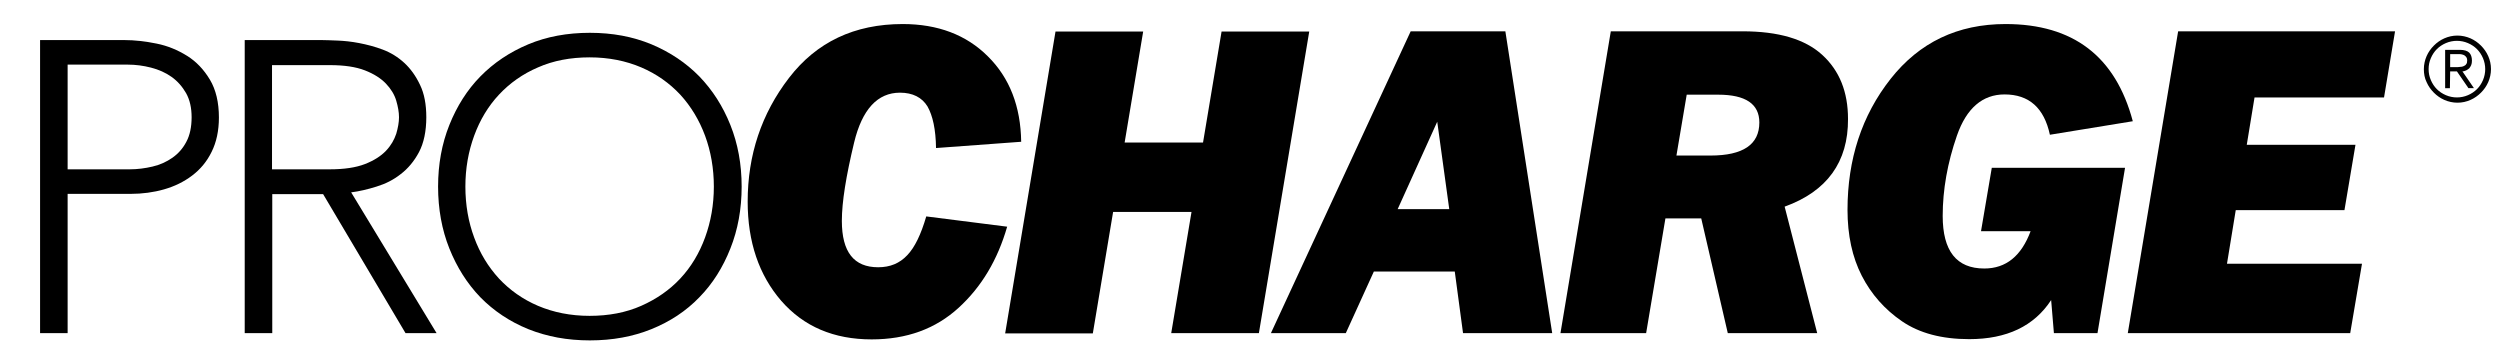 <?xml version="1.0" encoding="utf-8"?>
<!-- Generator: Adobe Illustrator 21.0.0, SVG Export Plug-In . SVG Version: 6.00 Build 0)  -->
<svg version="1.1" id="Layer_1" xmlns="http://www.w3.org/2000/svg" xmlns:xlink="http://www.w3.org/1999/xlink" x="0px" y="0px"
	 viewBox="0 0 998.1 144" style="enable-background:new 0 0 998.1 144;" xml:space="preserve">
<g>
	<g>
		<path d="M16,16h33.7c4.1,0,8.4,0.5,12.8,1.4C67,18.3,71,20,74.7,22.3s6.7,5.5,9.1,9.5s3.6,9.1,3.6,15.1c0,5.3-1,9.9-2.9,13.7
			c-1.9,3.9-4.5,7-7.8,9.5s-7,4.3-11.2,5.5s-8.7,1.8-13.3,1.8H27V133H16V16z M27,67.6h24.8c3.1,0,6.1-0.4,9.1-1.1
			c3-0.7,5.6-1.9,7.9-3.5s4.2-3.7,5.6-6.4c1.4-2.6,2.1-5.9,2.1-9.8c0-3.7-0.7-6.9-2.2-9.6c-1.5-2.6-3.4-4.8-5.8-6.5
			s-5.1-2.9-8.2-3.7c-3.1-0.8-6.2-1.2-9.3-1.2H27V67.6z"/>
		<path d="M97.7,16h30.8c1.5,0,3.6,0.1,6.3,0.2c2.6,0.1,5.5,0.4,8.6,1s6.2,1.4,9.4,2.6s6.1,3,8.6,5.3s4.6,5.2,6.3,8.8
			c1.7,3.5,2.5,7.8,2.5,12.9c0,5.6-1,10.3-2.9,13.9s-4.4,6.6-7.3,8.8c-2.9,2.3-6.1,3.9-9.7,5c-3.5,1.1-6.9,1.9-10.1,2.3l34.1,56.2
			h-12.4L129,77.5h-20.3V133h-11V16z M108.6,67.6h23.1c5.7,0,10.4-0.7,14-2.1s6.4-3.2,8.4-5.3c2-2.1,3.3-4.4,4.1-6.8
			c0.7-2.4,1.1-4.6,1.1-6.6s-0.4-4.2-1.1-6.6c-0.7-2.4-2.1-4.7-4.1-6.8c-2-2.1-4.8-3.9-8.4-5.3c-3.6-1.4-8.2-2.1-14-2.1h-23.1V67.6z
			"/>
		<path d="M174.9,74.5c0-8.9,1.5-17.1,4.5-24.6s7.1-14,12.4-19.4s11.7-9.7,19.1-12.8c7.4-3.1,15.6-4.6,24.6-4.6s17.1,1.5,24.6,4.6
			c7.4,3.1,13.8,7.4,19.1,12.8c5.3,5.5,9.4,11.9,12.4,19.4s4.5,15.7,4.5,24.6s-1.5,17.2-4.5,24.7c-3,7.6-7.1,14.1-12.4,19.5
			c-5.3,5.5-11.7,9.7-19.1,12.7s-15.6,4.5-24.6,4.5s-17.1-1.5-24.6-4.5c-7.4-3-13.8-7.3-19.1-12.7c-5.3-5.5-9.4-12-12.4-19.5
			S174.9,83.4,174.9,74.5z M185.8,74.5c0,7.3,1.2,14.1,3.5,20.3c2.3,6.3,5.6,11.7,9.9,16.4c4.3,4.6,9.5,8.3,15.6,10.9s13,4,20.6,4
			s14.5-1.3,20.6-4c6.1-2.7,11.3-6.3,15.6-10.9c4.3-4.6,7.6-10.1,9.9-16.4s3.5-13.1,3.5-20.3s-1.2-14.1-3.5-20.3s-5.6-11.7-9.9-16.4
			c-4.3-4.6-9.5-8.3-15.6-10.9s-13-4-20.6-4s-14.5,1.3-20.6,4c-6.1,2.6-11.3,6.3-15.6,10.9s-7.6,10.1-9.9,16.4
			S185.8,67.2,185.8,74.5z"/>
		<path d="M369.8,86.4l32.3,4.1c-3.8,13.2-10.2,24-19.4,32.4c-9.2,8.4-20.7,12.6-34.7,12.6c-15.1,0-27.1-5.1-36.1-15.4
			c-8.9-10.3-13.4-23.5-13.4-39.6c0-18.6,5.5-35.1,16.5-49.4s26.1-21.5,45.4-21.5c14,0,25.4,4.3,34,12.9c8.7,8.6,13.1,20,13.3,34.1
			l-34,2.5c-0.1-7.4-1.3-12.9-3.4-16.6c-2.2-3.6-5.9-5.5-11-5.5c-8.9,0-15.1,6.6-18.3,19.9s-4.9,23.7-4.9,31.3
			c0,12.4,4.8,18.5,14.5,18.5c4.8,0,8.6-1.6,11.6-4.8C365.2,98.8,367.7,93.6,369.8,86.4z"/>
		<path d="M475.7,84.6h-31.3l-8.1,48.5h-35l20.1-120.5h35L449,56.9h31.3l7.4-44.3h35L502.6,133h-35L475.7,84.6z"/>
		<path d="M580.8,108.4h-32.3L537.3,133h-29.9l55.8-120.5H601L619.7,133h-35.6L580.8,108.4z M578.6,83.5l-4.8-34.9L558,83.5H578.6z"
			/>
		<path d="M712.5,82.5l13,50.5h-35.7l-10.6-45.8h-14.3l-7.7,45.8H623l20.1-120.5h52.6c14.3,0,24.9,3.1,31.8,9.4
			c6.9,6.3,10.3,14.8,10.3,25.6C737.9,64.7,729.4,76.4,712.5,82.5z M669.3,62.1h13.6c13,0,19.5-4.4,19.5-13.2
			c0-7.4-5.5-11.1-16.4-11.1h-12.6L669.3,62.1z"/>
		<path d="M795.2,67h53.2l-11,66H820l-1.1-13.2c-6.8,10.4-17.7,15.6-32.7,15.6c-11,0-19.9-2.4-26.8-7.1
			c-6.9-4.7-12.3-10.8-16.1-18.2c-3.8-7.4-5.7-16.2-5.7-26.3c0-20.2,5.7-37.7,17.2-52.3c11.5-14.6,26.8-21.9,45.9-21.9
			c27,0,43.9,12.9,50.8,38.8l-33.1,5.4c-2.3-10.7-8.3-16.1-18.1-16.1c-8.8,0-15.2,5.5-19,16.4s-5.7,21.7-5.7,32.1
			c0,14,5.5,21,16.6,21c8.7,0,14.8-5,18.5-14.9h-19.8L795.2,67z"/>
		<path d="M943,105.3l-4.7,27.7h-88.8l20.1-120.5h86.6l-4.4,26.4h-51.7L897,57.8h43.4L936,83.9h-43.4l-3.5,21.4H943z"/>
	</g>
	<g>
		<path d="M967.7,27.6c0-1.8,0.4-3.6,1.1-5.2c0.7-1.6,1.7-3,2.9-4.2s2.6-2.2,4.2-2.9c1.6-0.7,3.3-1.1,5.2-1.1c1.8,0,3.6,0.4,5.2,1.1
			c1.6,0.7,3,1.7,4.2,2.9c1.2,1.2,2.2,2.6,2.9,4.2s1.1,3.3,1.1,5.2c0,1.8-0.4,3.6-1.1,5.2c-0.7,1.6-1.7,3-2.9,4.2s-2.6,2.2-4.2,2.9
			c-1.6,0.7-3.3,1.1-5.2,1.1c-1.8,0-3.6-0.4-5.2-1.1c-1.6-0.7-3-1.7-4.2-2.9c-1.2-1.2-2.2-2.6-2.9-4.2
			C968,31.2,967.7,29.4,967.7,27.6z M969.6,27.6c0,1.6,0.3,3,0.9,4.4c0.6,1.4,1.4,2.6,2.4,3.6s2.2,1.8,3.6,2.4
			c1.4,0.6,2.9,0.9,4.4,0.9s3-0.3,4.4-0.9s2.6-1.4,3.6-2.4s1.8-2.2,2.4-3.6c0.6-1.4,0.9-2.9,0.9-4.4s-0.3-3-0.9-4.4
			c-0.6-1.4-1.4-2.6-2.4-3.6s-2.2-1.8-3.6-2.4c-1.4-0.6-2.9-0.9-4.4-0.9s-3,0.3-4.4,0.9s-2.6,1.4-3.6,2.4s-1.8,2.2-2.4,3.6
			C969.9,24.6,969.6,26,969.6,27.6z M978.1,35.2h-1.9V19.9h5.9c1.7,0,3,0.4,3.7,1.1s1.1,1.8,1.1,3.2c0,0.7-0.1,1.3-0.3,1.8
			s-0.5,0.9-0.8,1.3c-0.4,0.3-0.8,0.6-1.2,0.8c-0.5,0.2-1,0.4-1.5,0.4l4.6,6.7h-2.2l-4.6-6.7h-2.7L978.1,35.2L978.1,35.2z
			 M978.1,26.8h2.5c0.5,0,1,0,1.6-0.1c0.5,0,1-0.1,1.4-0.3c0.4-0.2,0.8-0.4,1-0.8c0.3-0.3,0.4-0.8,0.4-1.5c0-0.5-0.1-0.9-0.3-1.2
			c-0.2-0.3-0.5-0.6-0.8-0.8c-0.3-0.2-0.7-0.3-1.1-0.4c-0.4-0.1-0.8-0.1-1.2-0.1h-3.4v5.2H978.1z"/>
	</g>
</g>
</svg>
